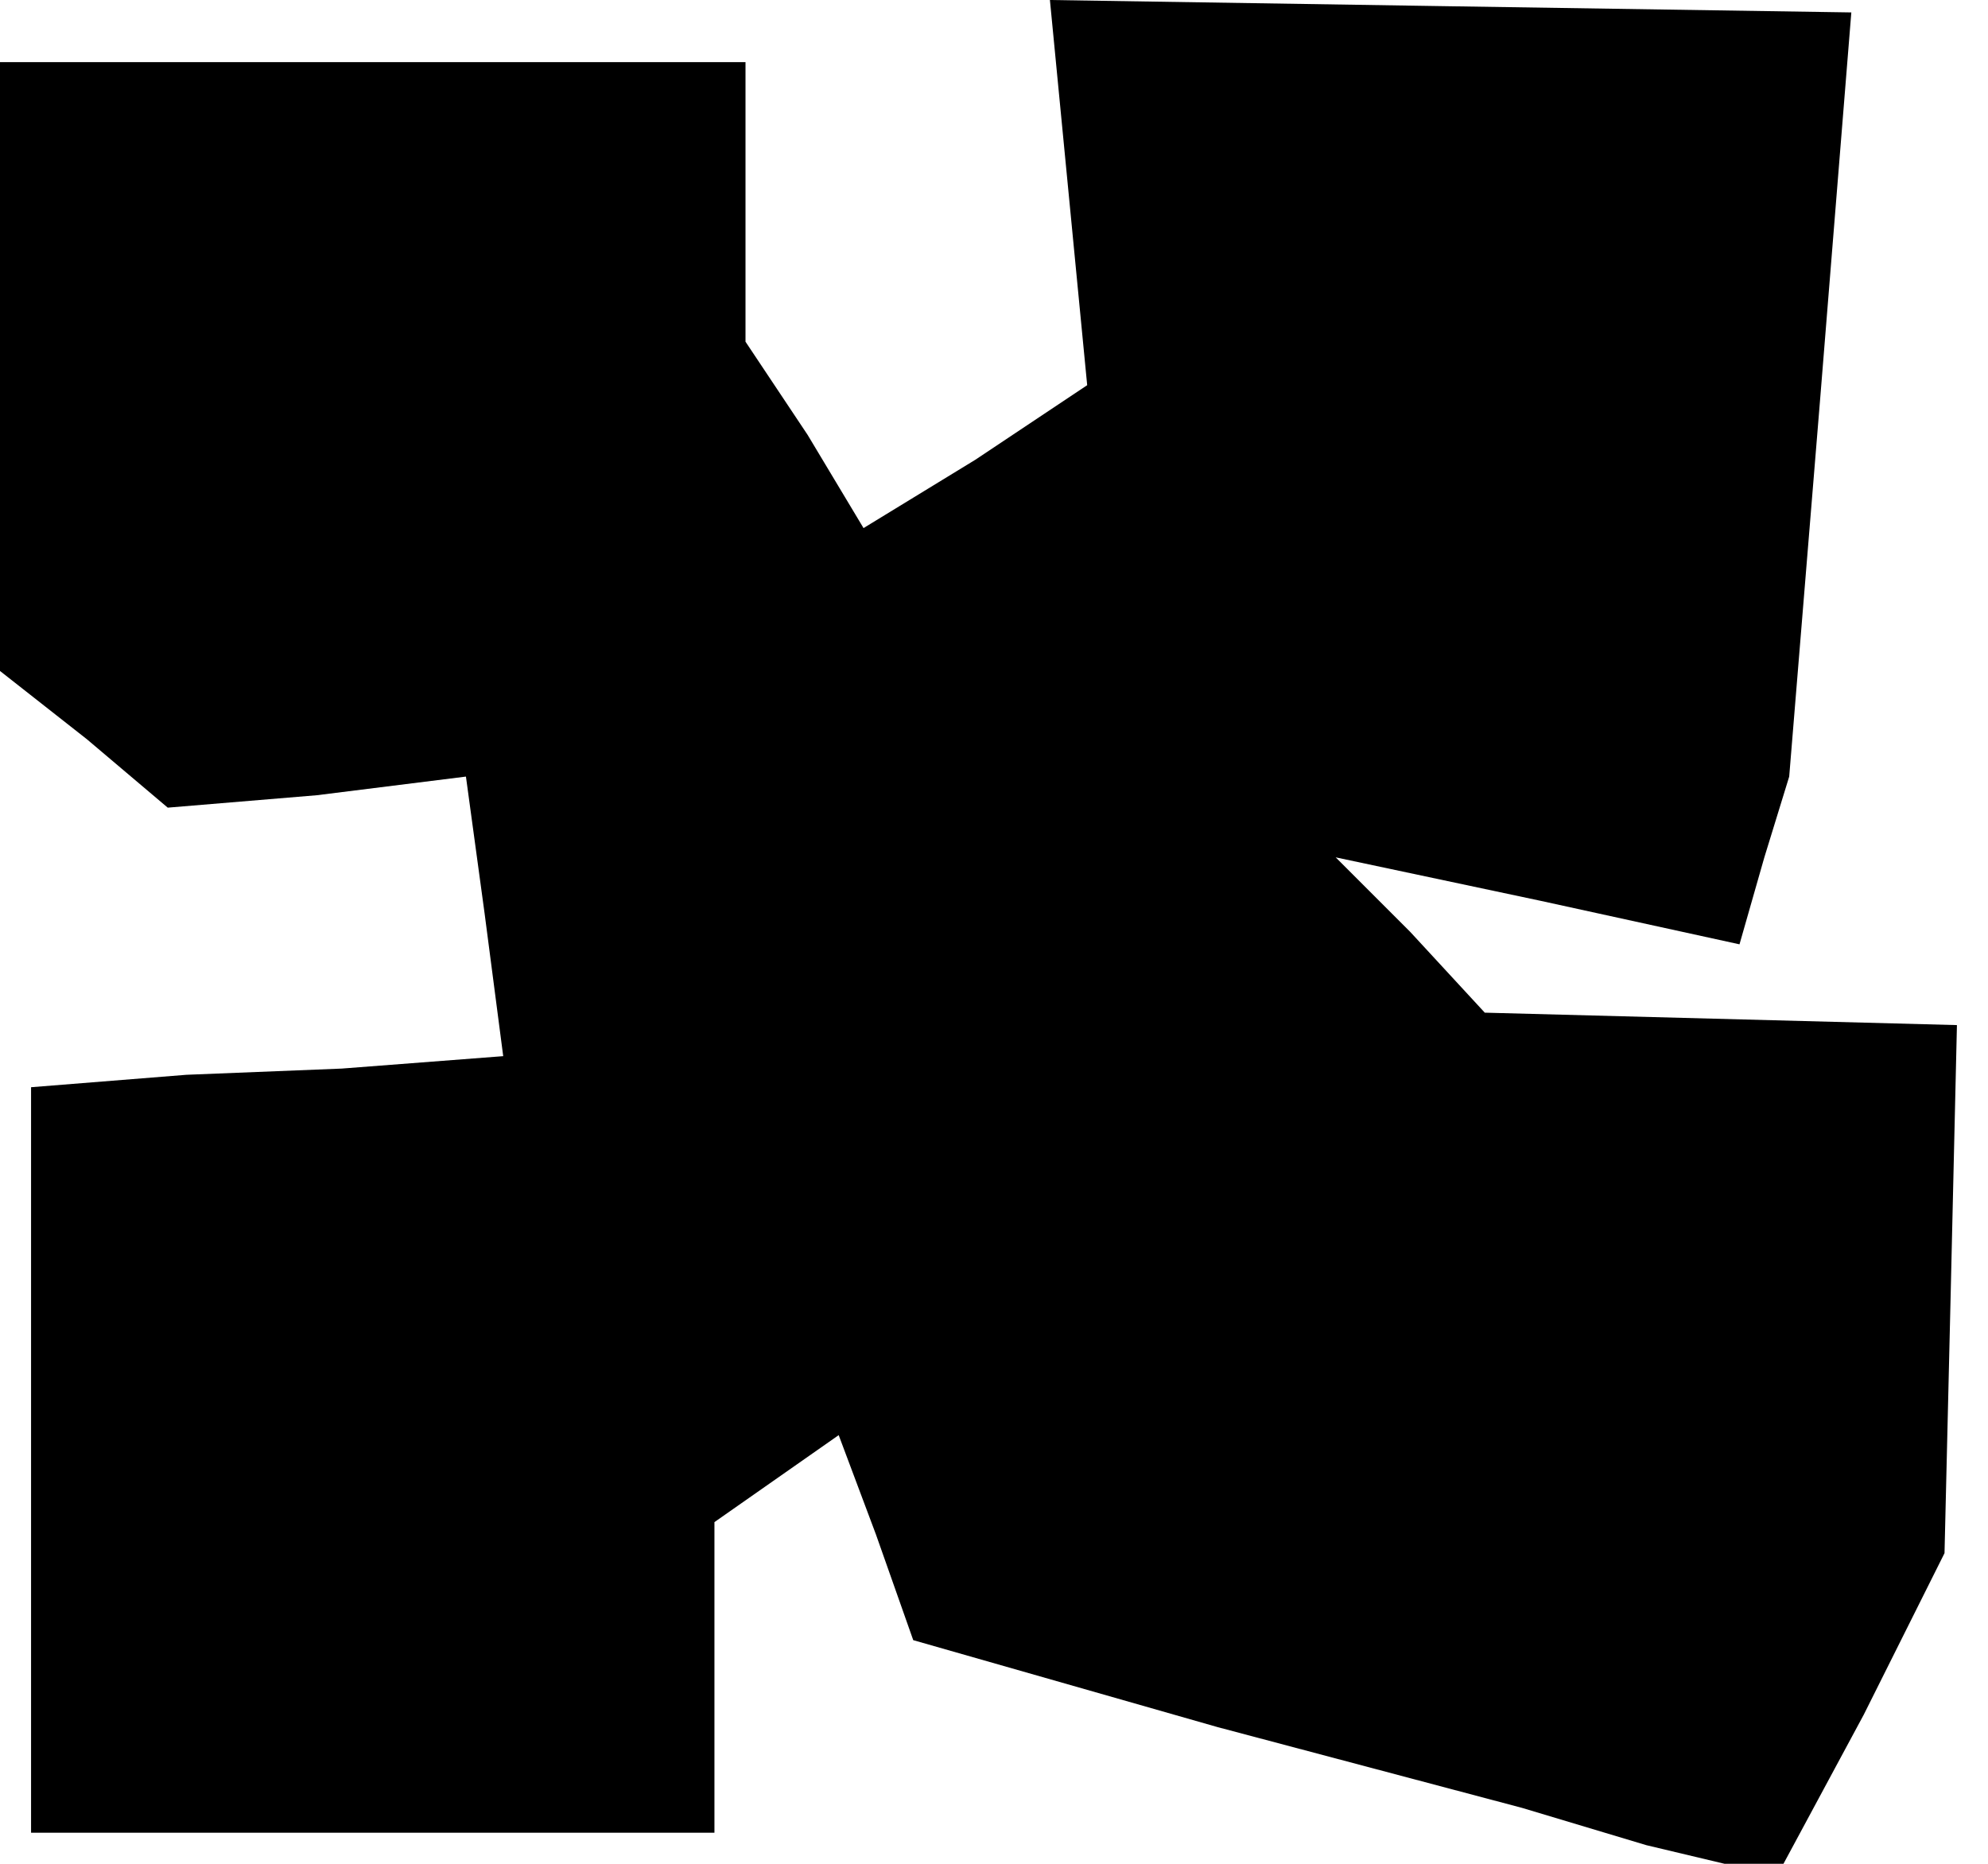 <?xml version="1.0" standalone="no"?>
<!DOCTYPE svg PUBLIC "-//W3C//DTD SVG 20010904//EN"
 "http://www.w3.org/TR/2001/REC-SVG-20010904/DTD/svg10.dtd">
<svg version="1.0" xmlns="http://www.w3.org/2000/svg"
 width="32pt" height="30pt" viewBox="0 0 32 30"
 preserveAspectRatio="xMidYMid meet">
<g transform="translate(0,30) scale(0.1,-0.1)"
fill="#000000" stroke="none">
<path d="M172 269 l3 -31 -18 -12 -18 -11 -9 15 -10 15 0 23 0 22 -60 0 -60 0
0 -49 0 -49 14 -11 13 -11 24 2 24 3 3 -22 3 -23 -13 -1 -13 -1 -25 -1 -25 -2
0 -60 0 -60 55 0 55 0 0 25 0 25 10 7 10 7 6 -16 6 -17 49 -14 49 -13 20 -6
21 -5 14 26 13 26 1 42 1 43 -38 1 -38 1 -12 13 -12 12 33 -7 32 -7 4 14 4 13
5 61 5 62 -65 1 -64 1 3 -31z"/>
</g>
</svg>

